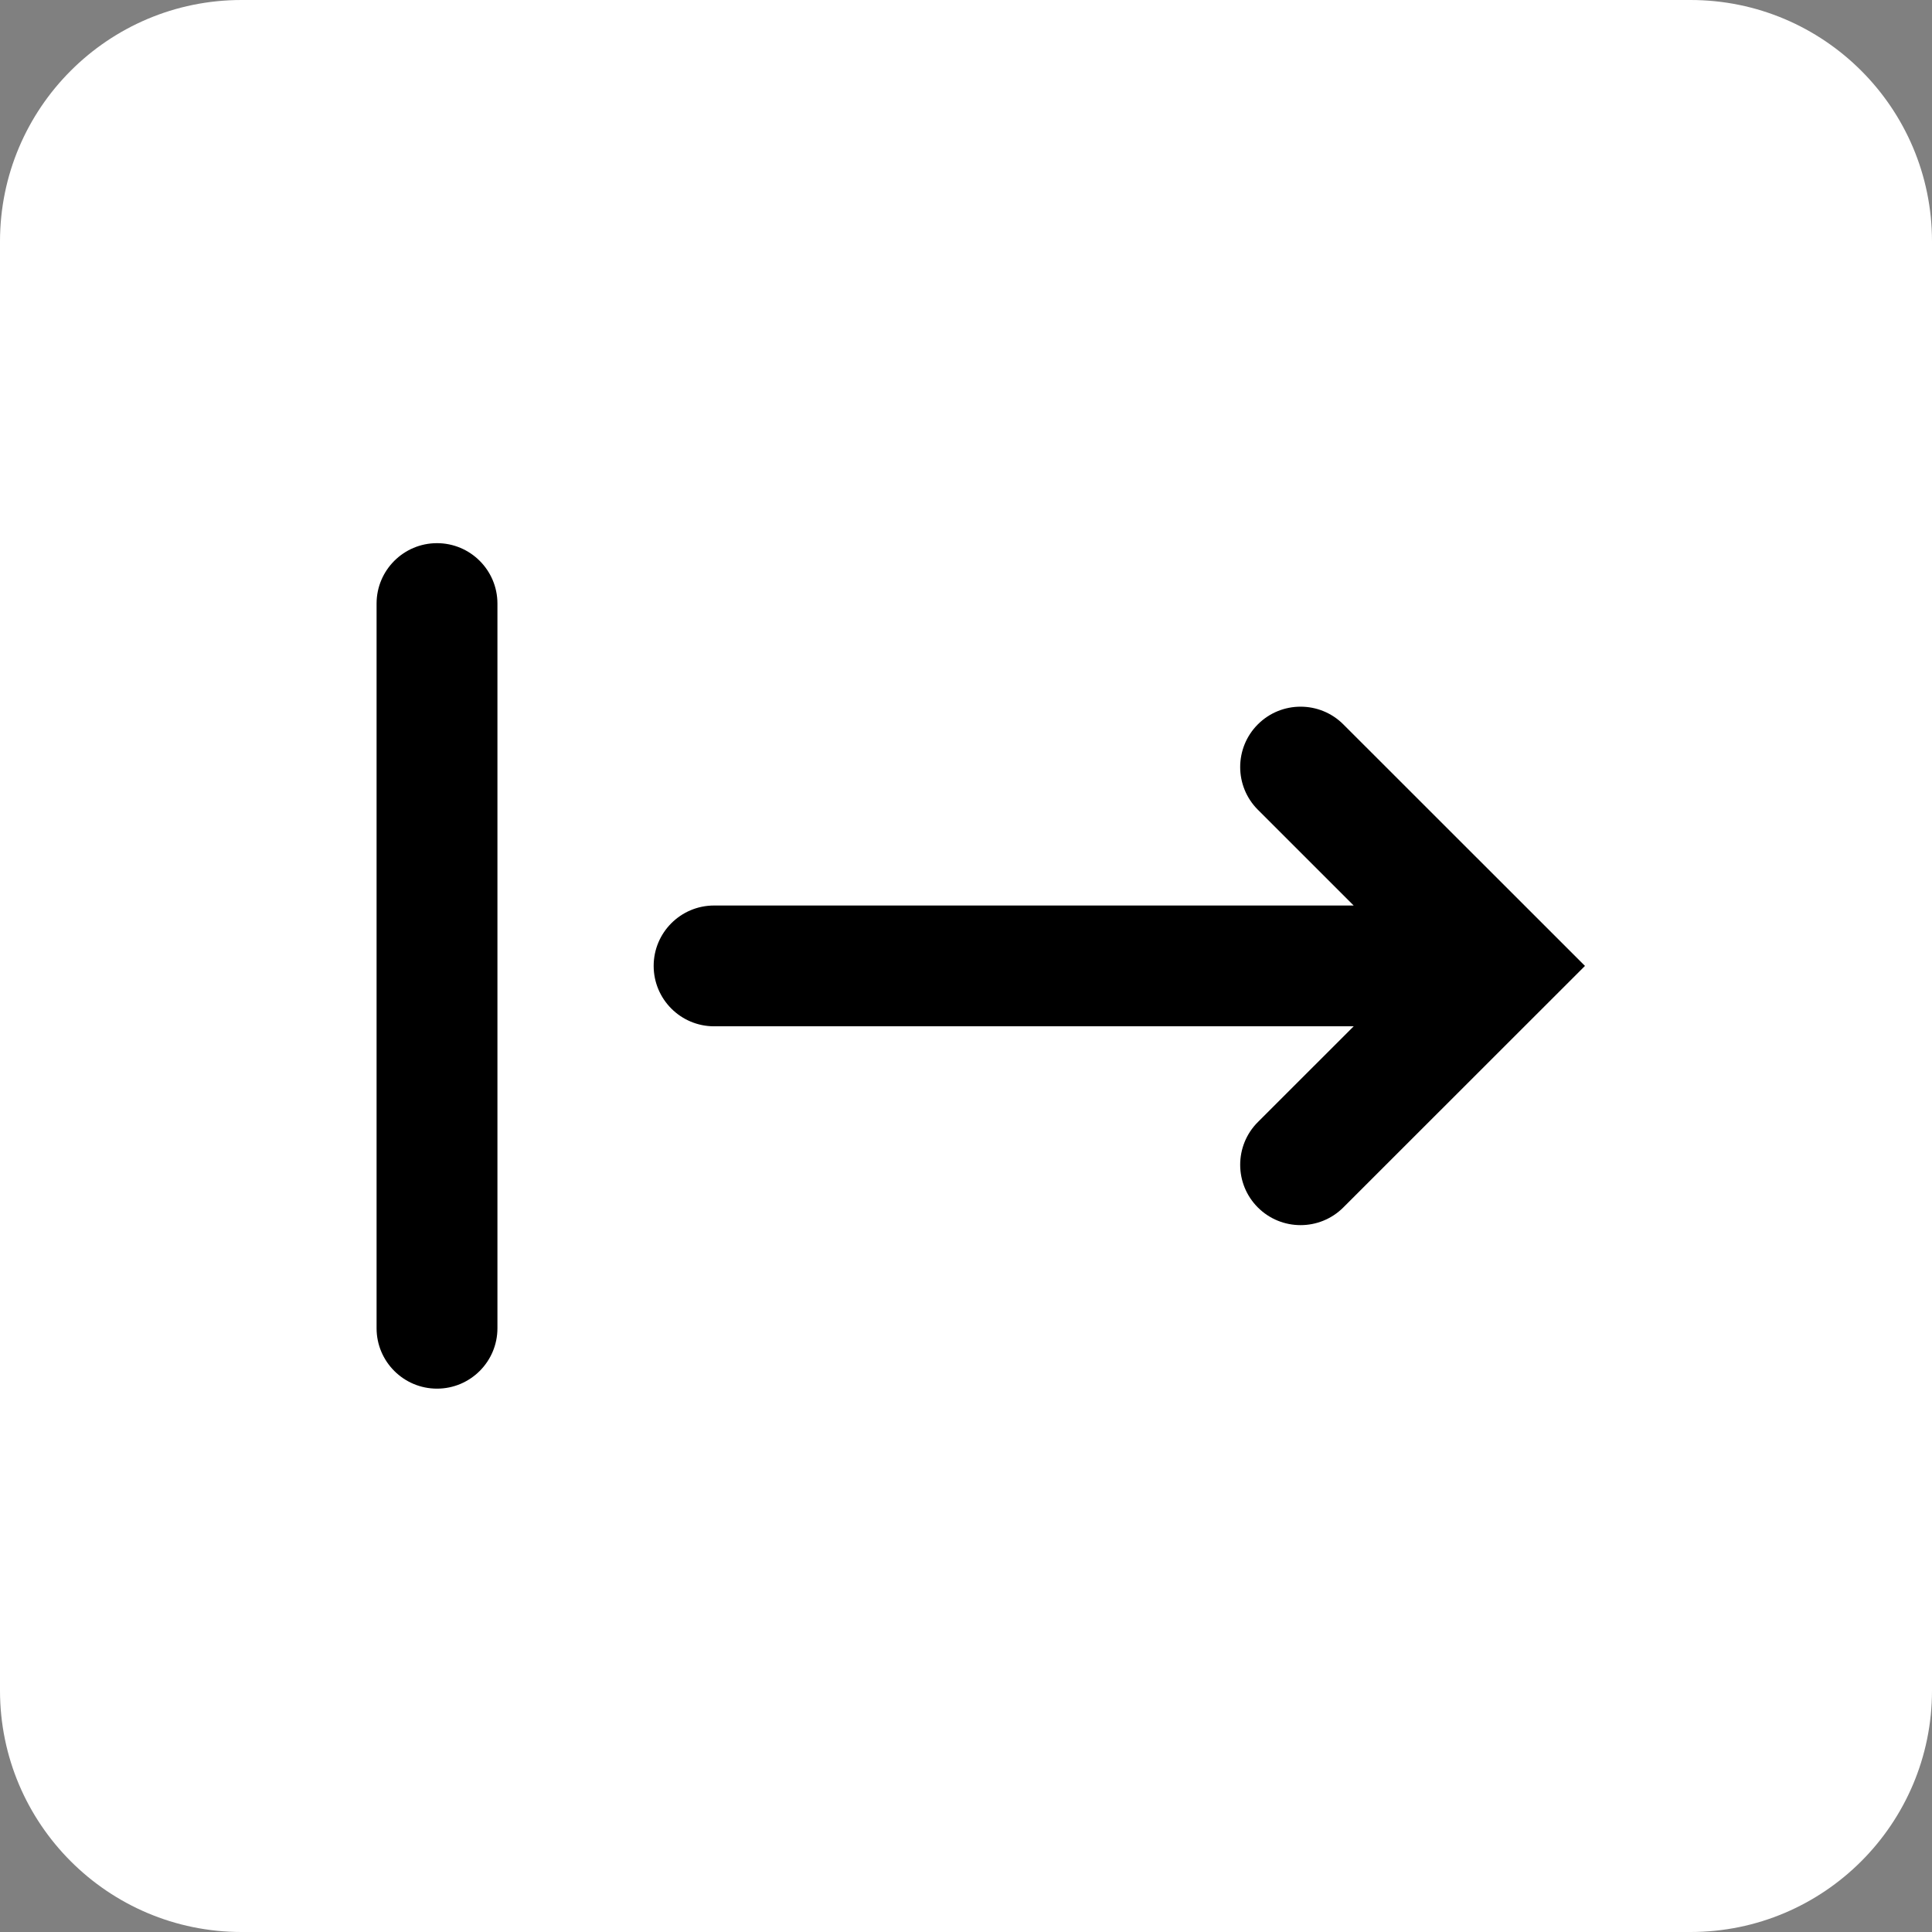 <?xml version="1.0" encoding="UTF-8"?>
<svg width="242px" height="242px" viewBox="0 0 242 242" version="1.1" xmlns="http://www.w3.org/2000/svg" xmlns:xlink="http://www.w3.org/1999/xlink">
    <rect x="0" y="0" width="242" height="242" fill="#808080" stroke="none"/>
    <!-- Generator: Sketch 63.1 (92452) - https://sketch.com -->
    <title>tab</title>
    <desc>Created with Sketch.</desc>
    <g id="Page-1" stroke="none" stroke-width="1" fill="none" fill-rule="evenodd">
        <g id="Artboard" transform="translate(-323, -75)" fill-rule="nonzero">
            <g id="tab" transform="translate(323, 75)">
                <path d="M211.751,242 L30.249,242 C13.545,242 0,228.455 0,211.751 L0,30.249 C0,13.545 13.545,0 30.249,0 L211.751,0 C228.455,0 242,13.545 242,30.249 L242,211.751 C242,228.455 228.455,242 211.751,242 Z" id="Path" fill="#FFFFFF"></path>
                <g id="Group" transform="translate(47, 68)" fill="#000000">
                    <path d="M143.966,45.424 L63.849,45.424 L75.851,33.427 C78.804,30.476 78.804,25.681 75.851,22.73 C72.901,19.781 68.102,19.781 65.151,22.73 L34.878,52.989 L65.151,83.246 C68.102,86.196 72.901,86.196 75.851,83.246 C78.804,80.296 78.804,75.5 75.851,72.55 L63.849,60.553 L143.966,60.553 C148.143,60.553 151.533,57.164 151.533,52.989 C151.533,48.812 148.143,45.424 143.966,45.424 L143.966,45.424 Z" id="Path" transform="translate(93.205, 52.988) scale(-1, 1) translate(-93.205, -52.988) "></path>
                    <path d="M7.739,105.94 C3.562,105.94 0.17,102.55 0.17,98.375 L0.17,7.601 C0.17,3.426 3.562,0.036 7.739,0.036 C11.916,0.036 15.308,3.426 15.308,7.601 L15.308,98.375 C15.308,102.55 11.916,105.94 7.739,105.94 Z" id="Path"></path>
                </g>
            </g>
        </g>
    </g>
</svg>